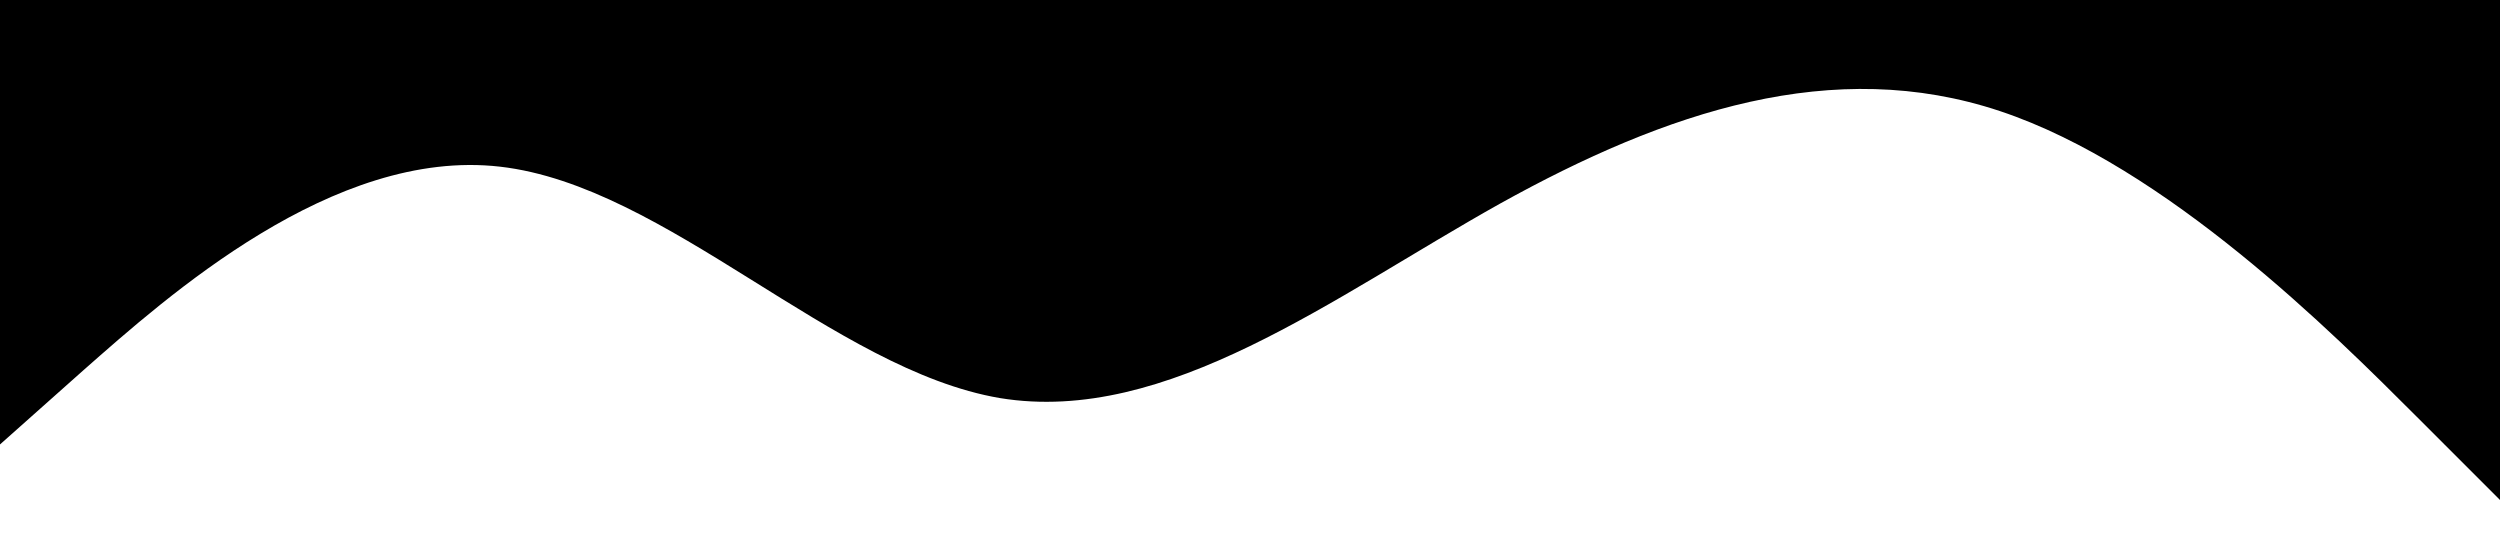 <svg xmlns="http://www.w3.org/2000/svg" viewBox="0 0 1440 320"><path fill="#000000" fill-opacity="1" d="M0,256L48,213.3C96,171,192,85,288,96C384,107,480,213,576,229.3C672,245,768,171,864,117.3C960,64,1056,32,1152,64C1248,96,1344,192,1392,240L1440,288L1440,0L1392,0C1344,0,1248,0,1152,0C1056,0,960,0,864,0C768,0,672,0,576,0C480,0,384,0,288,0C192,0,96,0,48,0L0,0Z"></path></svg>